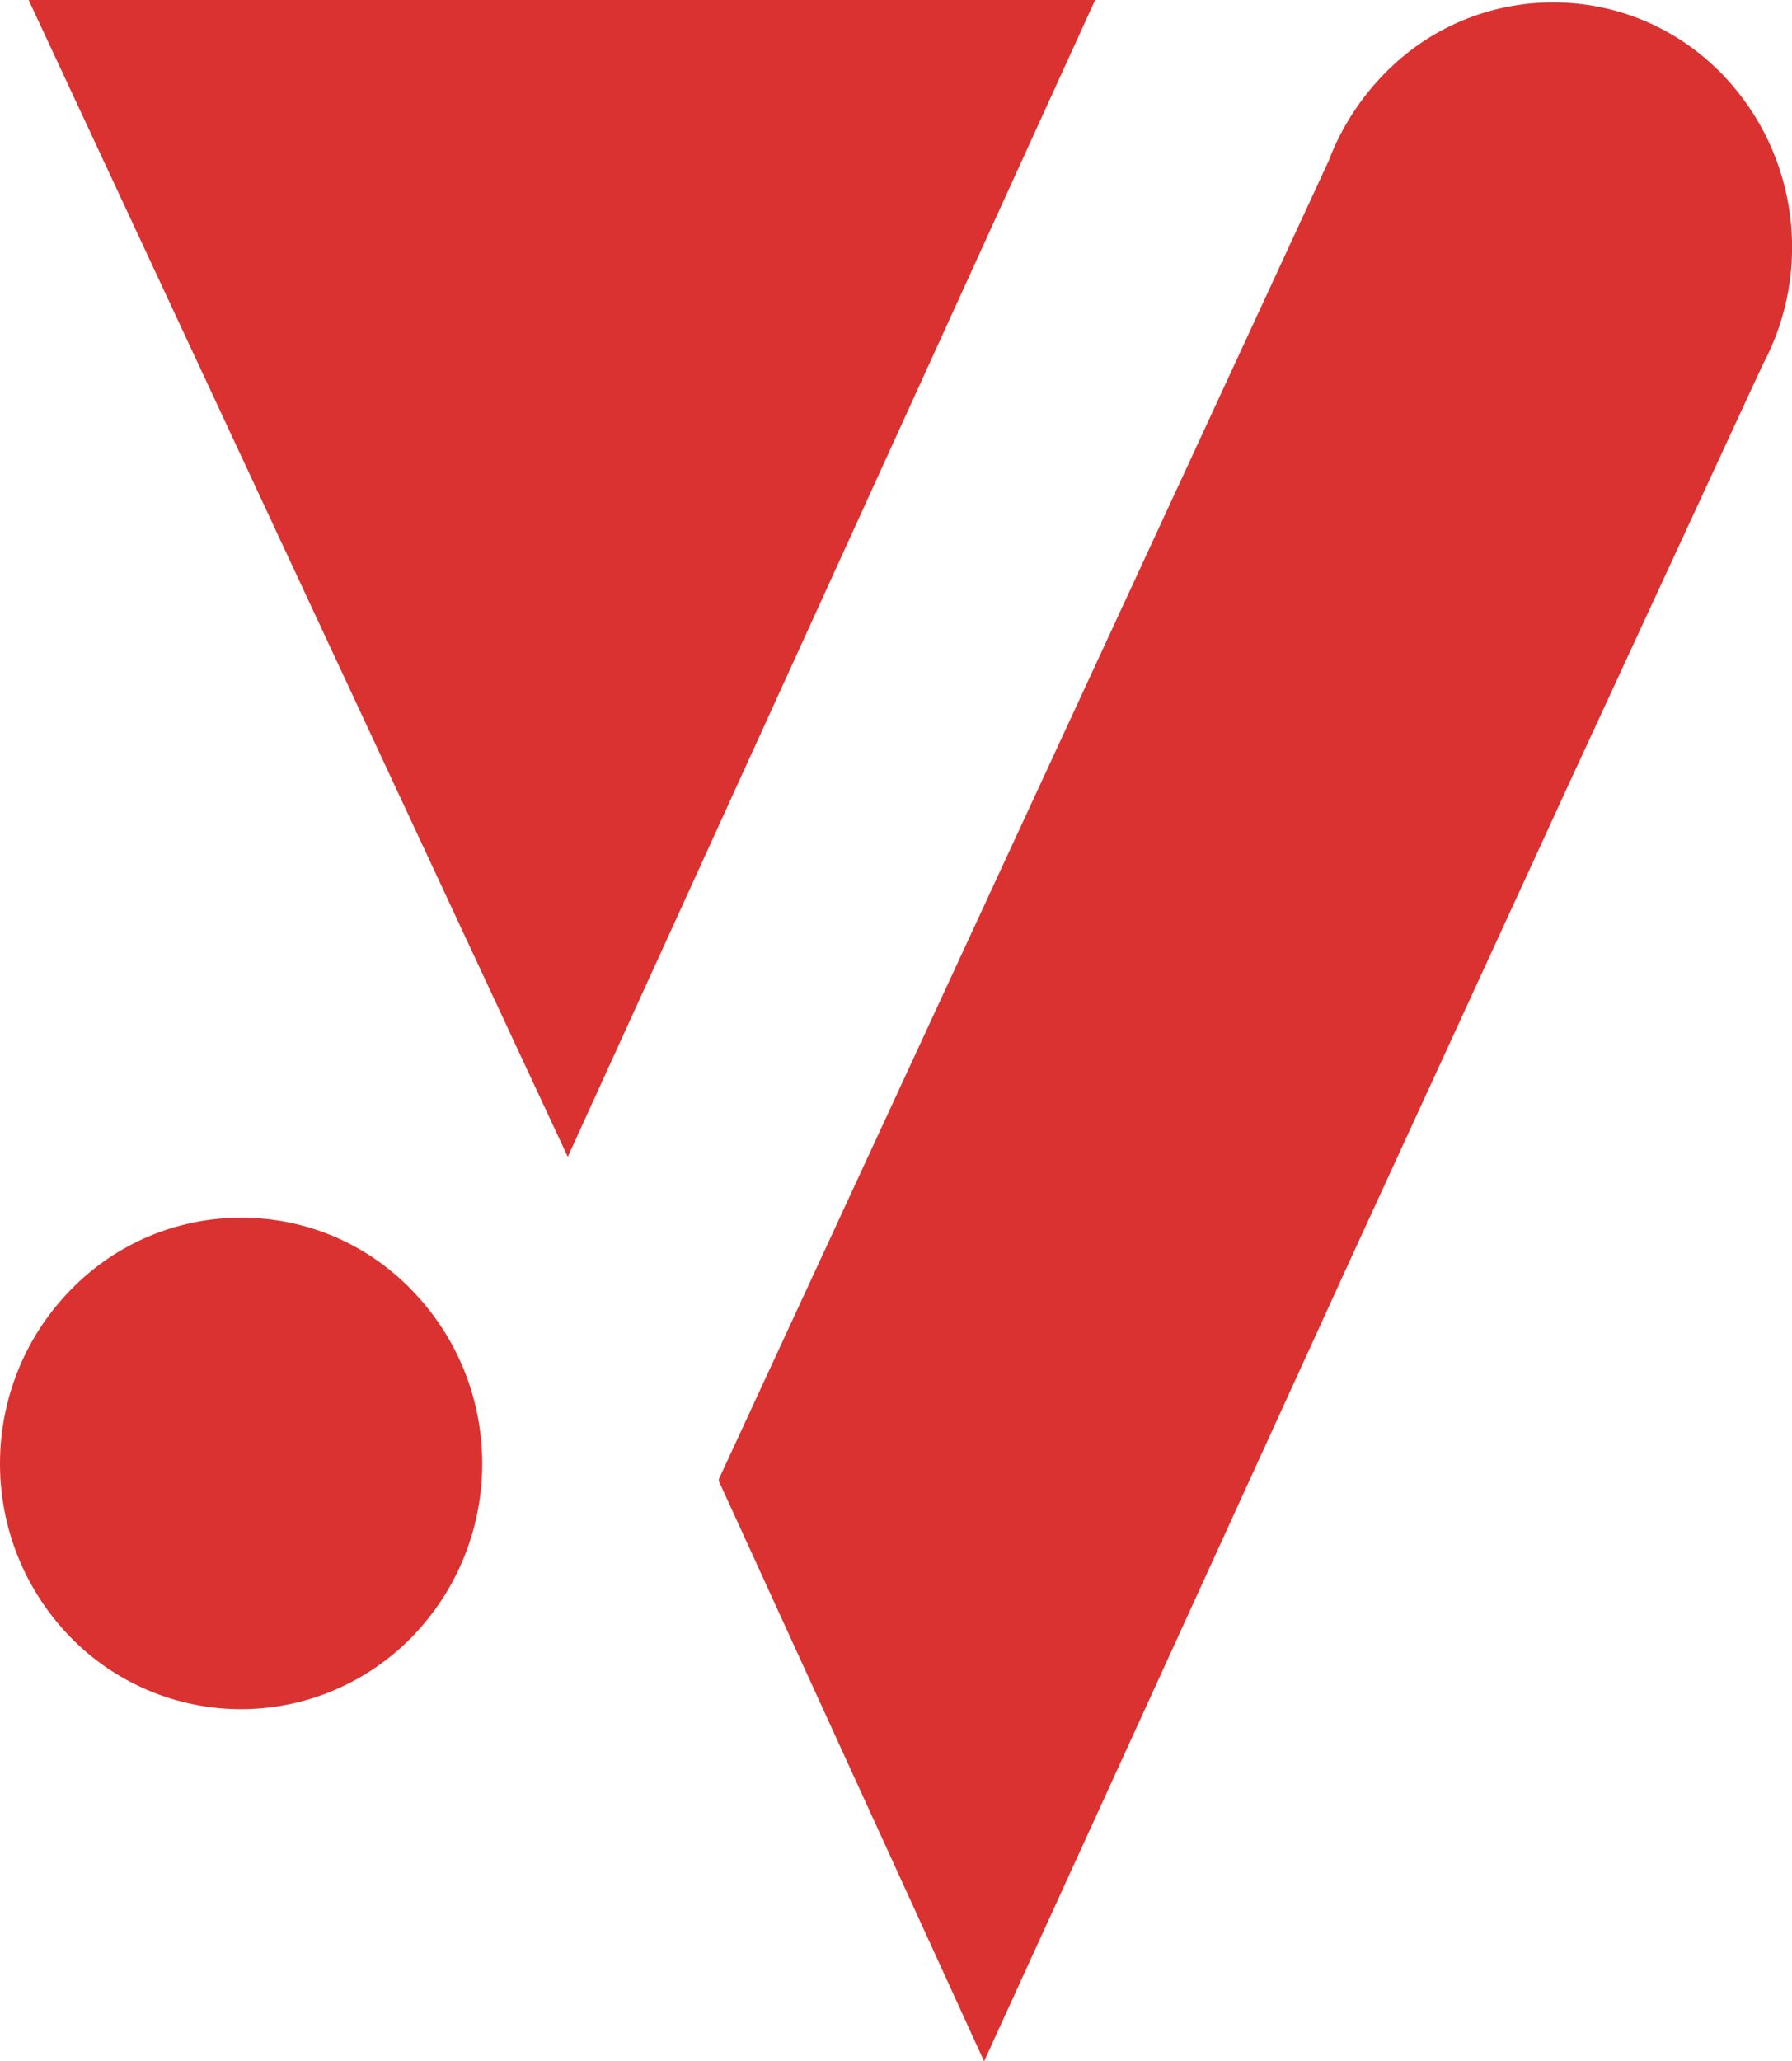<?xml version="1.0" encoding="UTF-8"?><svg xmlns="http://www.w3.org/2000/svg" viewBox="0 0 45.67 52.51"><defs><style>.d{fill:#da3230;}</style></defs><g id="a"/><g id="b"><g id="c"><path class="d" d="M6.14,43.54c-1.63,0-3.2-.66-4.34-1.83-2.4-2.46-2.4-6.39,0-8.85,2.33-2.4,6.16-2.46,8.55-.14,.05,.04,.09,.09,.14,.14,2.4,2.46,2.4,6.39,0,8.85-1.15,1.17-2.71,1.83-4.35,1.83"/><polyline class="d" points=".73 0 27.91 0 14.47 29.47"/><path class="d" d="M35.28,1.88c2.31-2.38,6.11-2.43,8.48-.12,.06,.05,.11,.11,.17,.17,1.88,1.98,2.28,4.94,1,7.35l-.27,.58h0l-4.58,9.9-5.7,12.4-9.3,20.35-6.76-14.78h0v-.05L33.87,4.08c.05-.14,.11-.27,.17-.41,.31-.66,.73-1.27,1.24-1.79"/></g></g></svg>